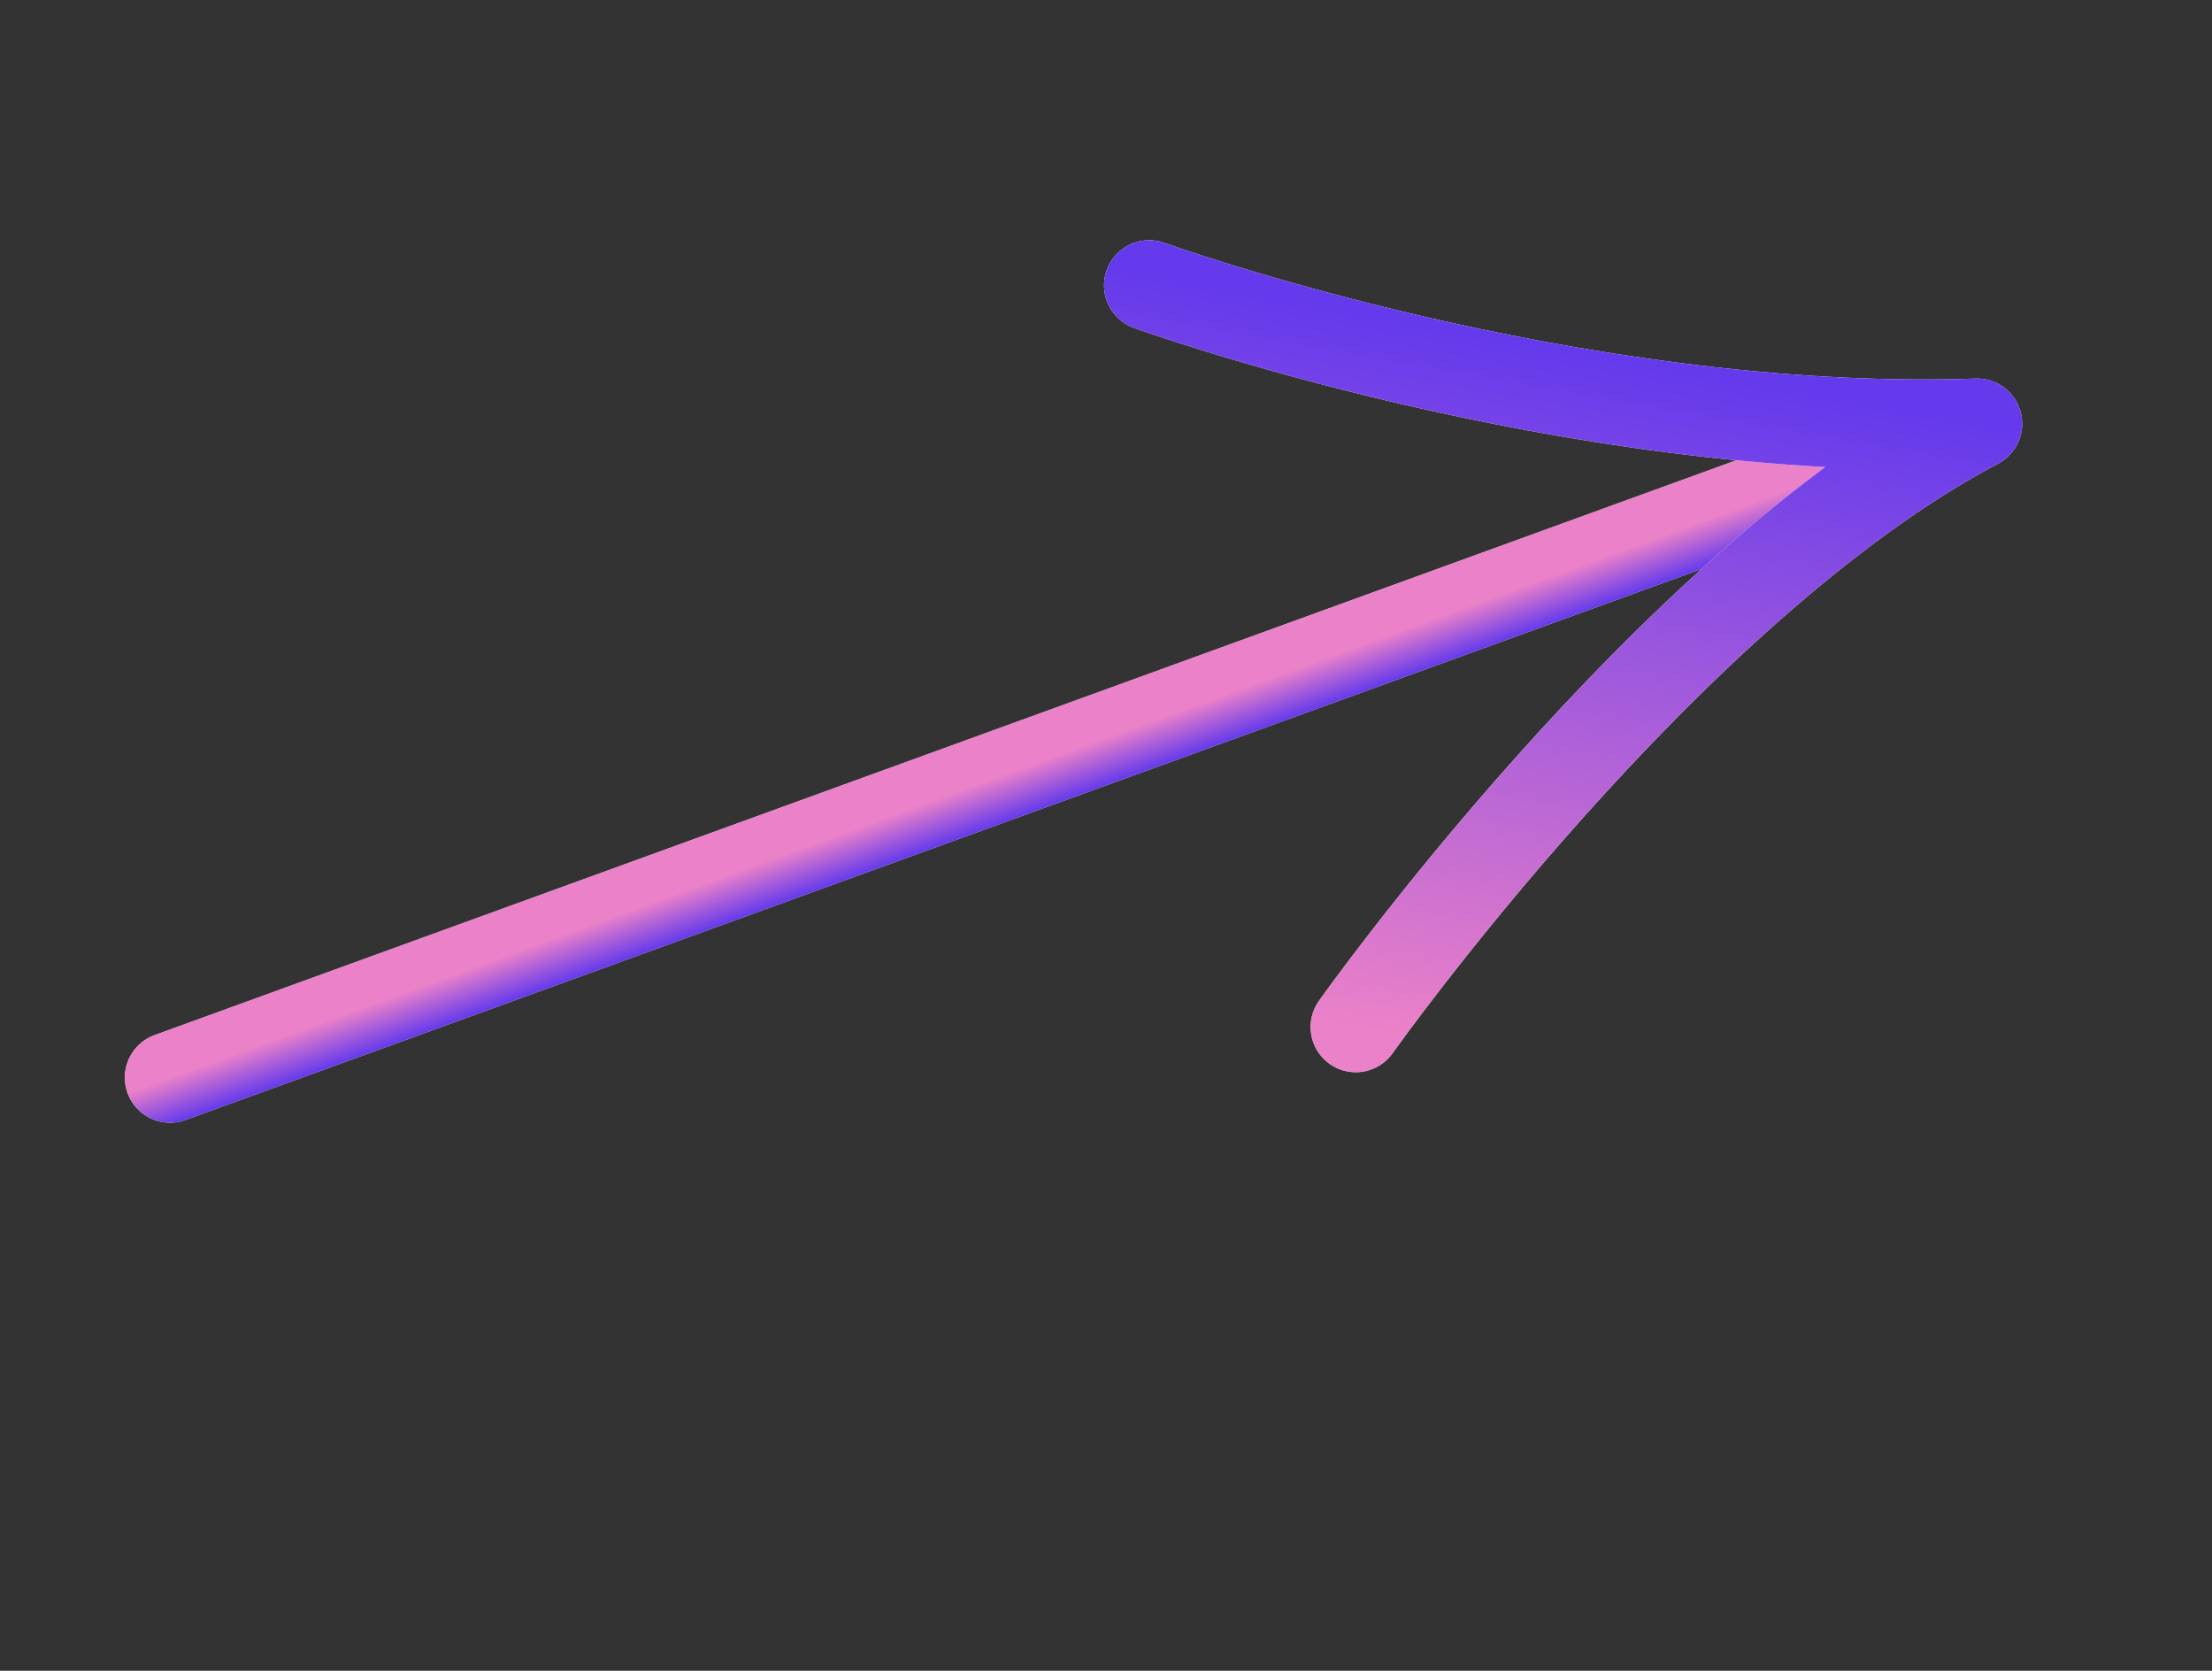 <svg width="49" height="37" viewBox="0 0 49 37" fill="none" xmlns="http://www.w3.org/2000/svg">
<rect x="0" y="0" width="49" height="37" fill="#333333" stroke="none"/>
<path d="M40.971 10.346L3.766 23.863" stroke="white" stroke-width="2" stroke-linecap="round"/>
<path d="M40.971 10.346L3.766 23.863" stroke="url(#paint0_linear_302_490)" stroke-width="2" stroke-linecap="round"/>
<path d="M30.033 22.744C30.033 22.744 36.931 13.003 43.795 9.383C34.776 9.693 25.457 6.32 25.457 6.32" stroke="white" stroke-width="2" stroke-linecap="round" stroke-linejoin="round"/>
<path d="M30.033 22.744C30.033 22.744 36.931 13.003 43.795 9.383C34.776 9.693 25.457 6.32 25.457 6.32" stroke="url(#paint1_linear_302_490)" stroke-width="2" stroke-linecap="round" stroke-linejoin="round"/>
<defs>
<linearGradient id="paint0_linear_302_490" x1="22.369" y1="17.105" x2="22.71" y2="18.044" gradientUnits="userSpaceOnUse">
<stop stop-color="#EB81C8"/>
<stop offset="1" stop-color="#653AEC"/>
</linearGradient>
<linearGradient id="paint1_linear_302_490" x1="31.932" y1="23.079" x2="34.642" y2="7.764" gradientUnits="userSpaceOnUse">
<stop stop-color="#EB81C8"/>
<stop offset="1" stop-color="#653AEC"/>
</linearGradient>
</defs>
</svg>
